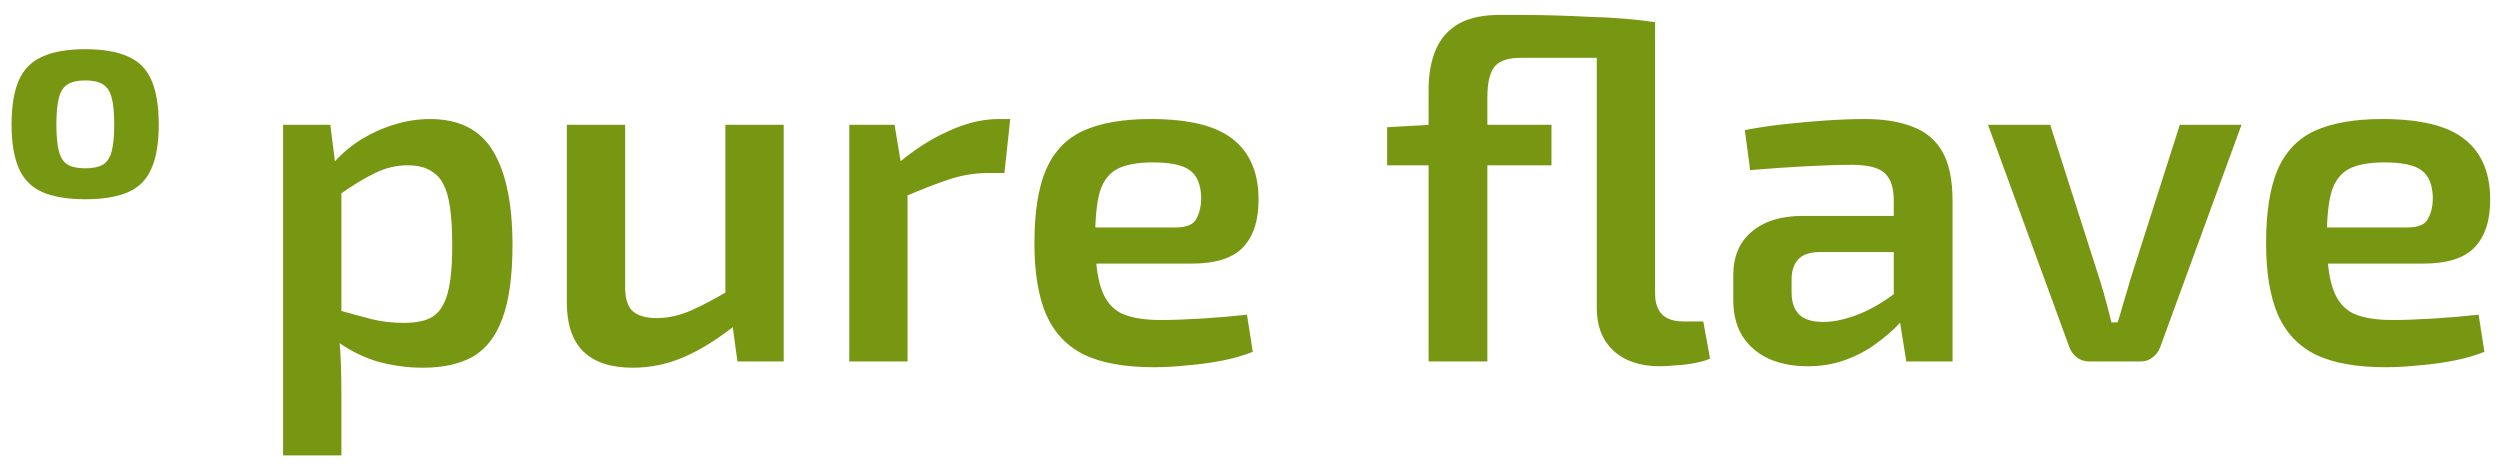 <svg width="166" height="31" viewBox="0 0 166 31" fill="none" xmlns="http://www.w3.org/2000/svg">
<path d="M5.664 3.266C6.854 3.266 7.808 3.432 8.525 3.765C9.242 4.085 9.754 4.61 10.061 5.339C10.381 6.069 10.541 7.048 10.541 8.277C10.541 9.48 10.381 10.446 10.061 11.176C9.754 11.906 9.242 12.43 8.525 12.75C7.808 13.07 6.854 13.23 5.664 13.23C4.486 13.23 3.533 13.07 2.803 12.75C2.086 12.43 1.568 11.906 1.248 11.176C0.928 10.446 0.768 9.48 0.768 8.277C0.768 7.048 0.928 6.069 1.248 5.339C1.568 4.61 2.086 4.085 2.803 3.765C3.533 3.432 4.486 3.266 5.664 3.266ZM5.664 5.339C5.178 5.339 4.794 5.422 4.512 5.589C4.23 5.755 4.032 6.05 3.917 6.472C3.802 6.894 3.744 7.496 3.744 8.277C3.744 9.045 3.802 9.64 3.917 10.062C4.032 10.485 4.23 10.779 4.512 10.946C4.794 11.099 5.178 11.176 5.664 11.176C6.15 11.176 6.534 11.099 6.816 10.946C7.098 10.779 7.296 10.485 7.411 10.062C7.526 9.64 7.584 9.045 7.584 8.277C7.584 7.496 7.526 6.894 7.411 6.472C7.296 6.05 7.098 5.755 6.816 5.589C6.534 5.422 6.15 5.339 5.664 5.339ZM28.557 7.904C30.498 7.904 31.895 8.619 32.749 10.048C33.602 11.477 34.029 13.547 34.029 16.256C34.029 18.325 33.805 19.957 33.357 21.152C32.93 22.325 32.279 23.168 31.405 23.68C30.53 24.171 29.421 24.416 28.077 24.416C27.01 24.416 25.965 24.267 24.941 23.968C23.938 23.648 23.01 23.157 22.157 22.496L22.413 20.576C23.245 20.811 23.991 21.013 24.653 21.184C25.314 21.355 26.039 21.44 26.829 21.44C27.618 21.44 28.237 21.312 28.685 21.056C29.154 20.779 29.495 20.267 29.709 19.52C29.922 18.773 30.029 17.696 30.029 16.288C30.029 14.901 29.933 13.824 29.741 13.056C29.549 12.288 29.229 11.755 28.781 11.456C28.354 11.136 27.789 10.976 27.085 10.976C26.317 10.976 25.591 11.147 24.909 11.488C24.226 11.808 23.437 12.288 22.541 12.928L22.093 10.88C22.583 10.304 23.17 9.792 23.853 9.344C24.557 8.896 25.314 8.544 26.125 8.288C26.935 8.032 27.746 7.904 28.557 7.904ZM21.933 8.288L22.317 11.328L22.669 11.776V21.92L22.509 22.304C22.573 22.923 22.615 23.541 22.637 24.16C22.658 24.8 22.669 25.451 22.669 26.112V30.24H18.797V8.288H21.933ZM41.51 8.288V18.912C41.489 19.701 41.638 20.267 41.958 20.608C42.3 20.949 42.844 21.12 43.59 21.12C44.337 21.12 45.084 20.96 45.83 20.64C46.577 20.32 47.484 19.84 48.55 19.2L48.934 21.504C47.74 22.464 46.588 23.189 45.478 23.68C44.369 24.171 43.217 24.416 42.022 24.416C39.1 24.416 37.638 22.976 37.638 20.096V8.288H41.51ZM52.038 8.288V24H48.966L48.55 20.96L48.166 20.512V8.288H52.038ZM59.398 8.288L59.91 11.36L60.263 11.808V24H56.391V8.288H59.398ZM67.079 7.904L66.695 11.488H65.575C64.743 11.488 63.9 11.627 63.047 11.904C62.193 12.181 61.127 12.597 59.846 13.152L59.59 10.88C60.7 9.941 61.831 9.216 62.983 8.704C64.135 8.171 65.244 7.904 66.311 7.904H67.079ZM76.398 7.904C78.937 7.904 80.761 8.352 81.871 9.248C82.98 10.123 83.545 11.424 83.567 13.152C83.588 14.581 83.246 15.669 82.543 16.416C81.86 17.141 80.719 17.504 79.118 17.504H70.159V15.104H78.062C78.788 15.104 79.246 14.912 79.439 14.528C79.652 14.144 79.758 13.675 79.758 13.12C79.737 12.245 79.481 11.637 78.99 11.296C78.521 10.955 77.71 10.784 76.558 10.784C75.556 10.784 74.777 10.923 74.222 11.2C73.668 11.477 73.273 11.979 73.038 12.704C72.825 13.429 72.719 14.475 72.719 15.84C72.719 17.291 72.857 18.411 73.135 19.2C73.412 19.989 73.871 20.533 74.51 20.832C75.15 21.109 76.004 21.248 77.07 21.248C77.86 21.248 78.766 21.216 79.79 21.152C80.836 21.088 81.838 21.003 82.799 20.896L83.183 23.36C82.606 23.595 81.945 23.787 81.198 23.936C80.452 24.085 79.673 24.192 78.862 24.256C78.073 24.341 77.326 24.384 76.623 24.384C74.703 24.384 73.156 24.107 71.983 23.552C70.831 22.976 69.988 22.08 69.454 20.864C68.942 19.648 68.686 18.08 68.686 16.16C68.686 14.091 68.942 12.459 69.454 11.264C69.988 10.048 70.82 9.184 71.951 8.672C73.103 8.16 74.585 7.904 76.398 7.904ZM99.754 0.992C100.074 0.992 100.533 0.992 101.13 0.992C101.749 0.992 102.442 1.003 103.21 1.024C103.978 1.045 104.767 1.077 105.578 1.12C106.41 1.141 107.199 1.184 107.946 1.248C108.693 1.312 109.343 1.387 109.898 1.472V19.488C109.898 20.107 110.058 20.576 110.378 20.896C110.698 21.195 111.167 21.344 111.786 21.344H113.098L113.546 23.808C113.333 23.915 113.013 24.011 112.586 24.096C112.181 24.181 111.754 24.235 111.306 24.256C110.879 24.299 110.517 24.32 110.218 24.32C108.917 24.32 107.893 23.979 107.146 23.296C106.399 22.613 106.026 21.664 106.026 20.448V3.84H101.13C100.234 3.819 99.615 4 99.274 4.384C98.933 4.768 98.762 5.461 98.762 6.464V24H94.858V5.984C94.858 4.939 95.018 4.043 95.338 3.296C95.658 2.549 96.17 1.973 96.874 1.568C97.599 1.163 98.559 0.971 99.754 0.992ZM103.018 8.288V10.976H92.106V8.448L94.954 8.288H103.018ZM123.826 7.904C125.084 7.904 126.14 8.075 126.994 8.416C127.868 8.736 128.53 9.291 128.978 10.08C129.426 10.869 129.65 11.957 129.65 13.344V24H126.578L126.034 20.608L125.746 20.16V13.312C125.746 12.48 125.554 11.883 125.17 11.52C124.786 11.136 124.05 10.944 122.962 10.944C122.151 10.944 121.127 10.976 119.89 11.04C118.674 11.104 117.447 11.189 116.21 11.296L115.858 8.64C116.604 8.491 117.447 8.363 118.386 8.256C119.324 8.149 120.274 8.064 121.234 8C122.194 7.936 123.058 7.904 123.826 7.904ZM127.986 14.336L127.954 16.736H120.754C120.114 16.757 119.655 16.928 119.378 17.248C119.1 17.568 118.962 18.005 118.962 18.56V19.424C118.962 20.064 119.132 20.555 119.474 20.896C119.815 21.216 120.348 21.376 121.074 21.376C121.65 21.376 122.29 21.259 122.994 21.024C123.698 20.789 124.391 20.448 125.074 20C125.778 19.552 126.407 19.019 126.962 18.4V20.416C126.748 20.736 126.439 21.12 126.034 21.568C125.628 21.995 125.127 22.421 124.53 22.848C123.954 23.275 123.282 23.627 122.514 23.904C121.767 24.181 120.935 24.32 120.018 24.32C119.079 24.32 118.236 24.16 117.49 23.84C116.743 23.499 116.156 23.008 115.73 22.368C115.303 21.707 115.09 20.896 115.09 19.936V18.272C115.09 17.035 115.495 16.075 116.306 15.392C117.138 14.688 118.268 14.336 119.698 14.336H127.986ZM148.837 8.288L143.429 23.072C143.322 23.349 143.151 23.573 142.917 23.744C142.703 23.915 142.437 24 142.117 24H138.725C138.426 24 138.159 23.915 137.925 23.744C137.69 23.573 137.519 23.349 137.413 23.072L132.005 8.288H136.133L139.429 18.592C139.578 19.061 139.717 19.541 139.845 20.032C139.973 20.501 140.09 20.96 140.197 21.408H140.613C140.762 20.939 140.901 20.469 141.029 20C141.178 19.531 141.317 19.061 141.445 18.592L144.741 8.288H148.837ZM158.18 7.904C160.718 7.904 162.542 8.352 163.652 9.248C164.761 10.123 165.326 11.424 165.348 13.152C165.369 14.581 165.028 15.669 164.324 16.416C163.641 17.141 162.5 17.504 160.9 17.504H151.94V15.104H159.844C160.569 15.104 161.028 14.912 161.22 14.528C161.433 14.144 161.54 13.675 161.54 13.12C161.518 12.245 161.262 11.637 160.772 11.296C160.302 10.955 159.492 10.784 158.34 10.784C157.337 10.784 156.558 10.923 156.004 11.2C155.449 11.477 155.054 11.979 154.82 12.704C154.606 13.429 154.5 14.475 154.5 15.84C154.5 17.291 154.638 18.411 154.916 19.2C155.193 19.989 155.652 20.533 156.292 20.832C156.932 21.109 157.785 21.248 158.852 21.248C159.641 21.248 160.548 21.216 161.572 21.152C162.617 21.088 163.62 21.003 164.58 20.896L164.964 23.36C164.388 23.595 163.726 23.787 162.98 23.936C162.233 24.085 161.454 24.192 160.644 24.256C159.854 24.341 159.108 24.384 158.404 24.384C156.484 24.384 154.937 24.107 153.764 23.552C152.612 22.976 151.769 22.08 151.236 20.864C150.724 19.648 150.468 18.08 150.468 16.16C150.468 14.091 150.724 12.459 151.236 11.264C151.769 10.048 152.601 9.184 153.732 8.672C154.884 8.16 156.366 7.904 158.18 7.904Z" fill="#779611"/>
</svg>
